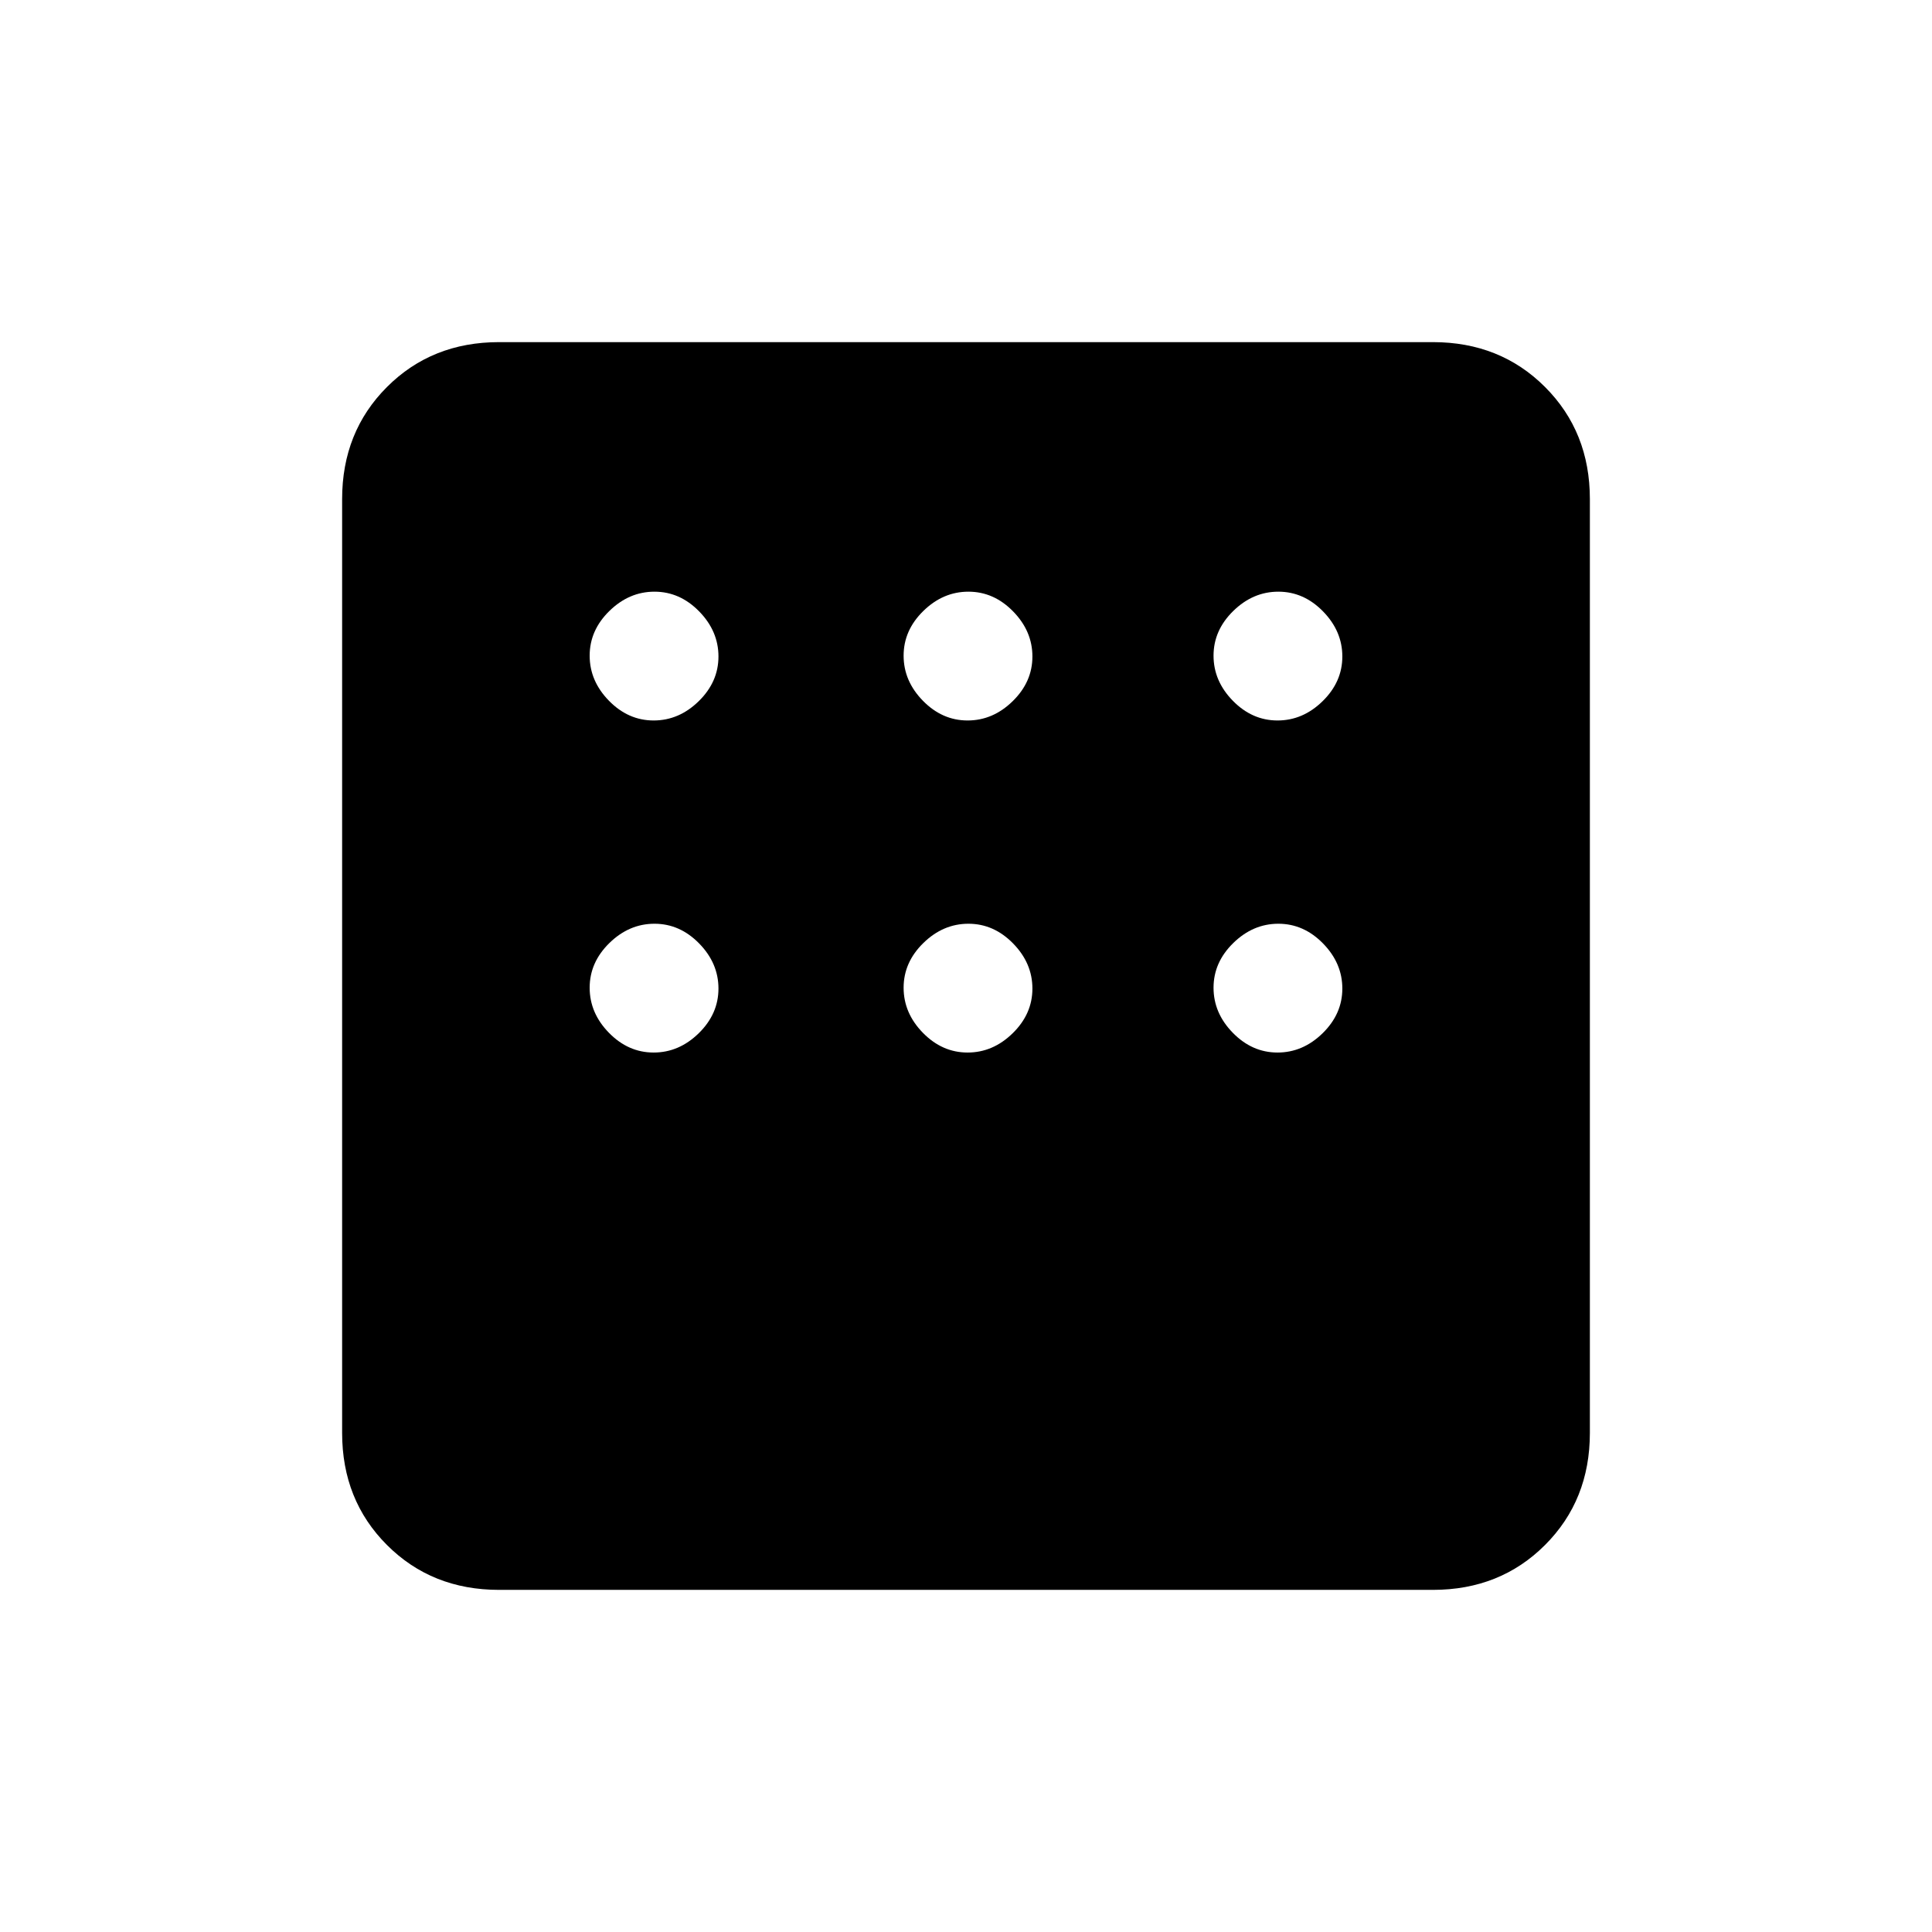 <svg xmlns="http://www.w3.org/2000/svg" height="20" viewBox="0 -960 960 960" width="20"><path d="M248-170q-33.43 0-55.71-22.29Q170-214.57 170-248v-464q0-33.42 22.29-55.71Q214.57-790 248-790h464q33.42 0 55.71 22.29T790-712v464q0 33.43-22.29 55.71Q745.42-170 712-170H248Zm76.79-432q12.61 0 22.41-9.59t9.8-22.2q0-12.61-9.59-22.41t-22.2-9.8q-12.61 0-22.41 9.59t-9.8 22.2q0 12.61 9.59 22.41t22.2 9.8Zm156 0q12.61 0 22.41-9.59t9.8-22.2q0-12.61-9.59-22.41t-22.2-9.8q-12.61 0-22.41 9.59t-9.8 22.2q0 12.61 9.59 22.41t22.2 9.8Zm154 0q12.61 0 22.41-9.59t9.8-22.2q0-12.61-9.59-22.41t-22.2-9.8q-12.61 0-22.41 9.59t-9.8 22.2q0 12.61 9.59 22.41t22.2 9.8Zm0 165q12.61 0 22.41-9.59t9.8-22.2q0-12.61-9.59-22.41t-22.2-9.8q-12.61 0-22.41 9.59t-9.8 22.2q0 12.61 9.59 22.41t22.2 9.8Zm-154 0q12.61 0 22.41-9.59t9.8-22.2q0-12.61-9.59-22.41t-22.2-9.8q-12.61 0-22.41 9.59t-9.8 22.2q0 12.61 9.59 22.41t22.2 9.8Zm-156 0q12.61 0 22.41-9.59t9.8-22.2q0-12.61-9.59-22.41t-22.2-9.8q-12.61 0-22.41 9.59t-9.8 22.2q0 12.61 9.59 22.41t22.2 9.8Z"/></svg>